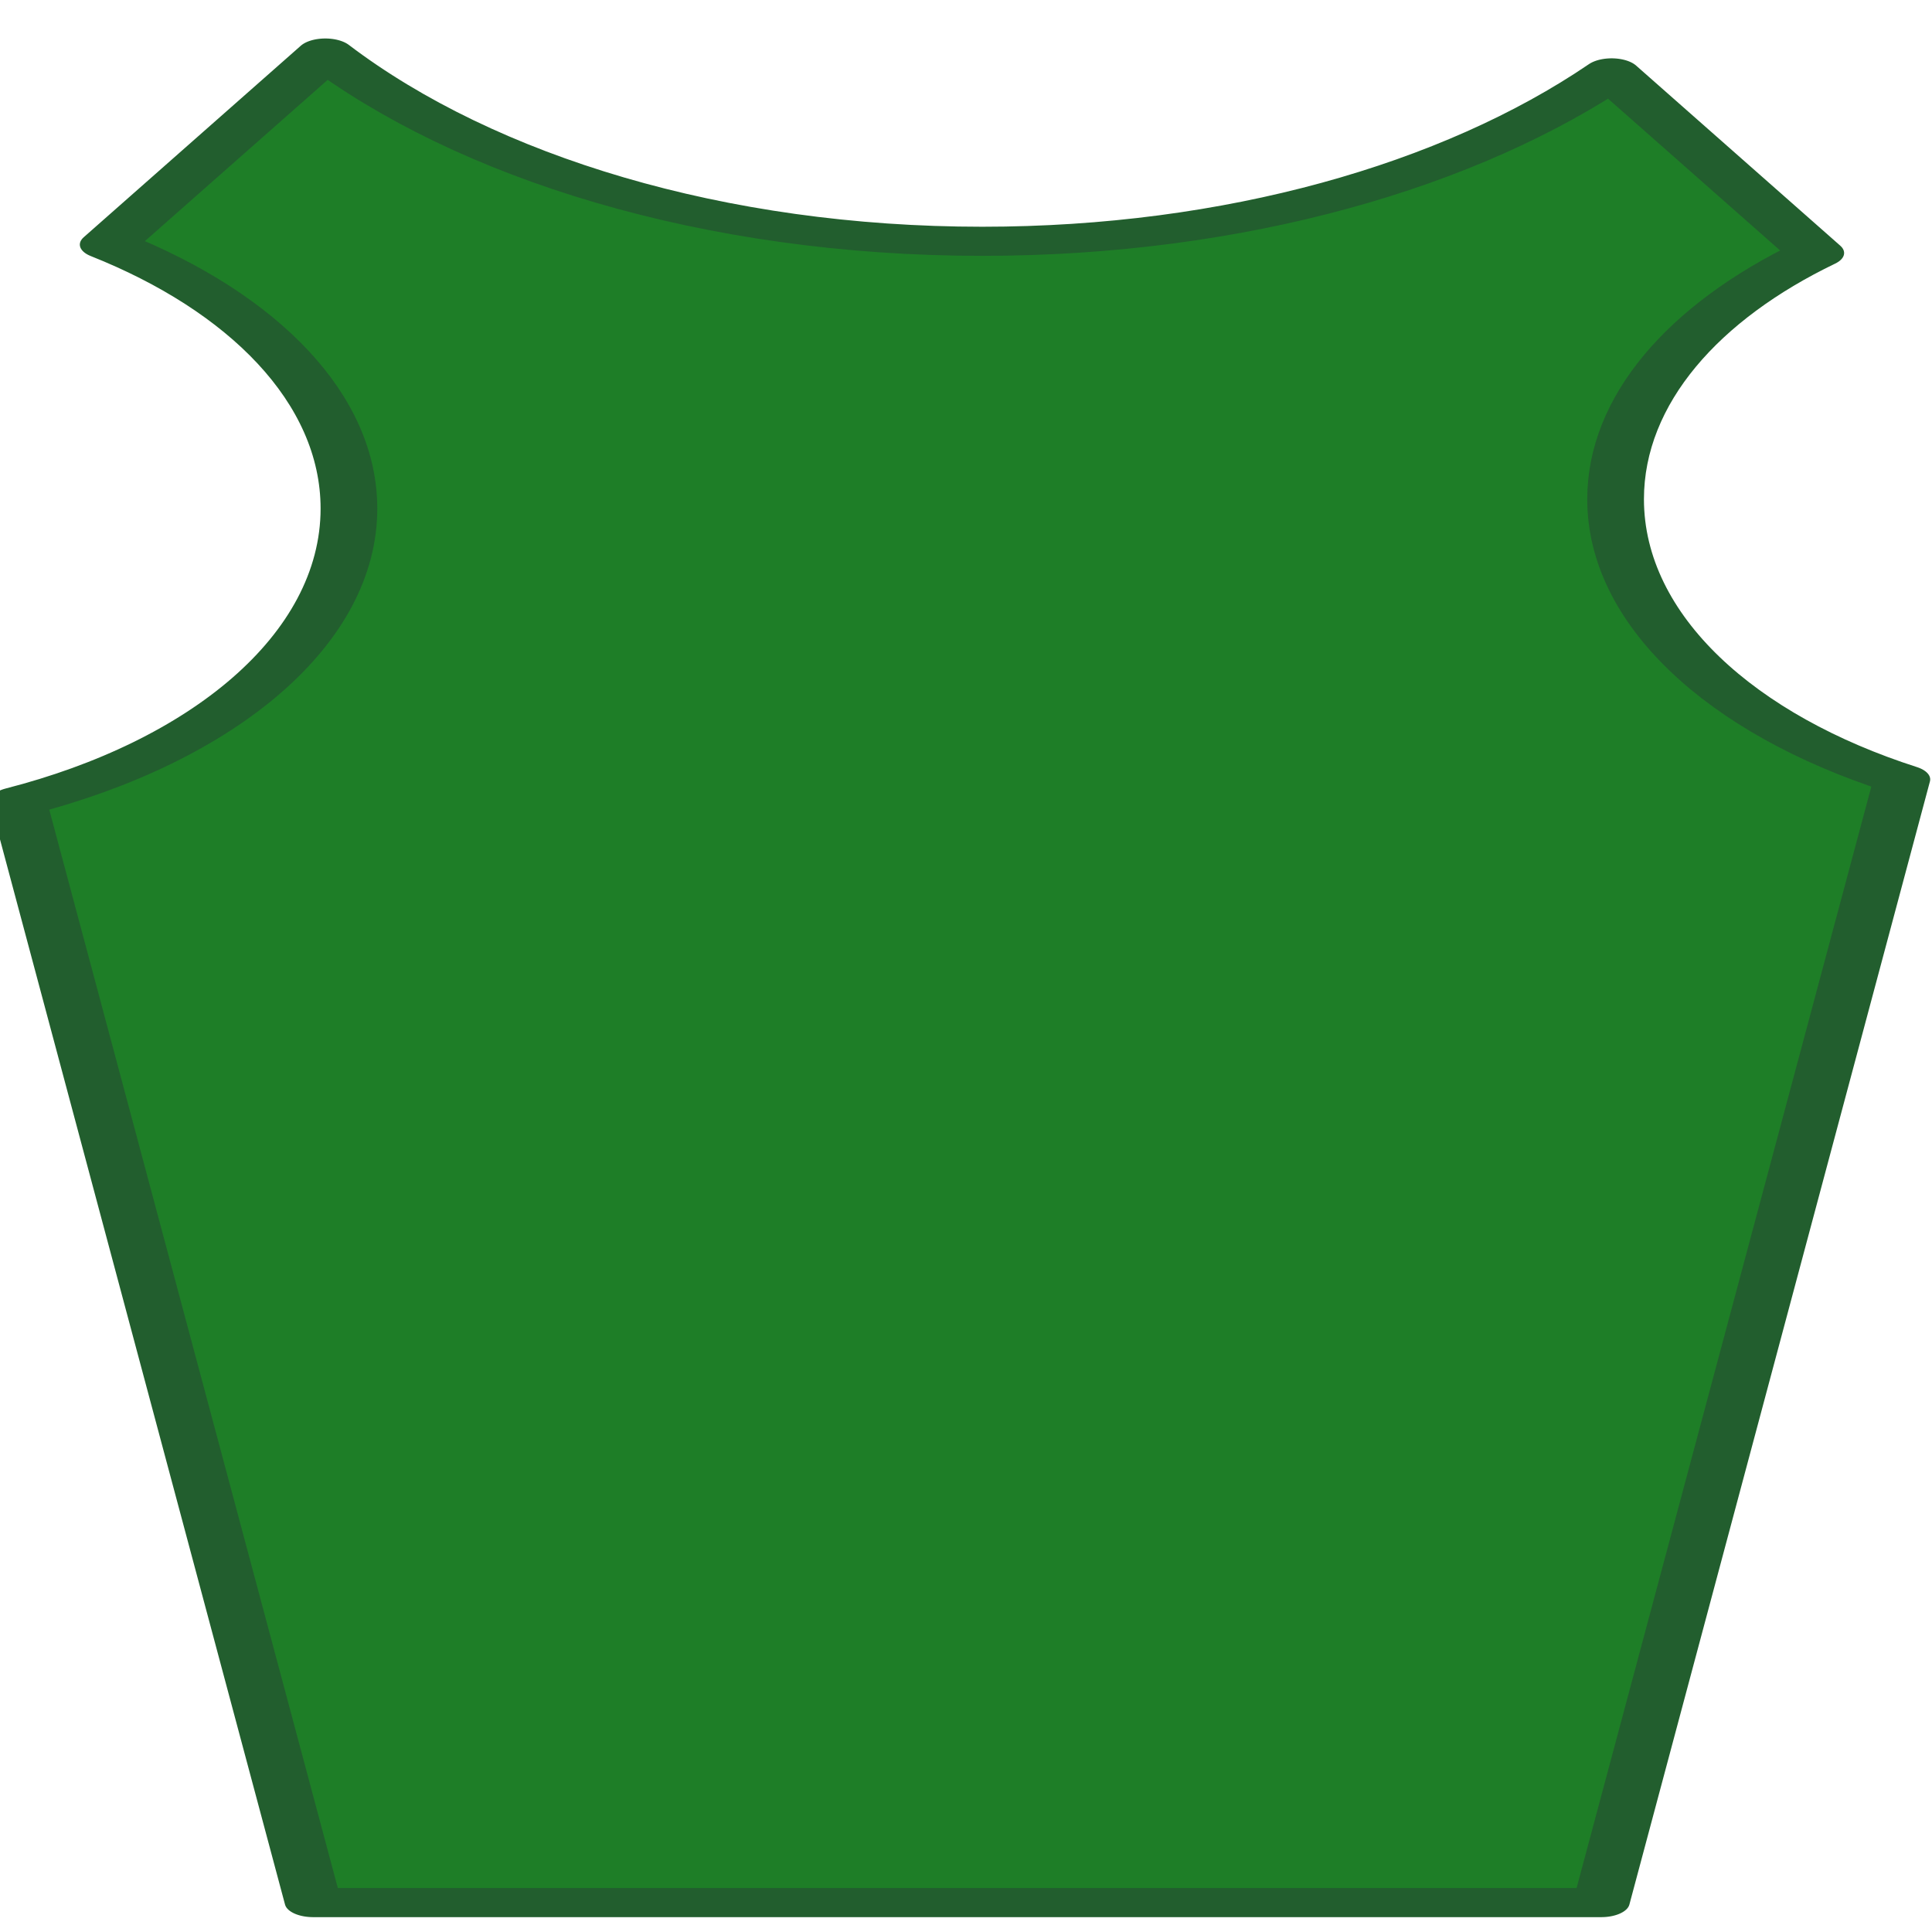 <?xml version="1.0" encoding="UTF-8" standalone="no"?>
<!DOCTYPE svg PUBLIC "-//W3C//DTD SVG 1.1//EN" "http://www.w3.org/Graphics/SVG/1.1/DTD/svg11.dtd">
<svg width="100%" height="100%" viewBox="0 0 800 800" version="1.1" xmlns="http://www.w3.org/2000/svg" xmlns:xlink="http://www.w3.org/1999/xlink" xml:space="preserve" xmlns:serif="http://www.serif.com/" style="fill-rule:evenodd;clip-rule:evenodd;stroke-linecap:round;stroke-linejoin:round;stroke-miterlimit:1.5;">
    <g transform="matrix(1.948,0,0,1,-407.367,0)">
        <path d="M232.117,101.278L278.272,21.96C310.293,69.311 360.95,99.914 417.918,99.914C471.518,99.914 519.533,72.822 551.691,30.179L595.091,104.762C569.093,129.116 552.542,165.753 552.542,206.697C552.542,256.583 577.111,300.076 613.391,322.737L549.503,787.822L275.678,787.822L213.047,331.88C254.417,311.222 283.293,264.653 283.293,210.571C283.293,165.255 263.019,125.215 232.117,101.278Z" style="fill:rgb(30,126,39);stroke:rgb(34,94,46);stroke-width:12.05px;"/>
    </g>
</svg>
